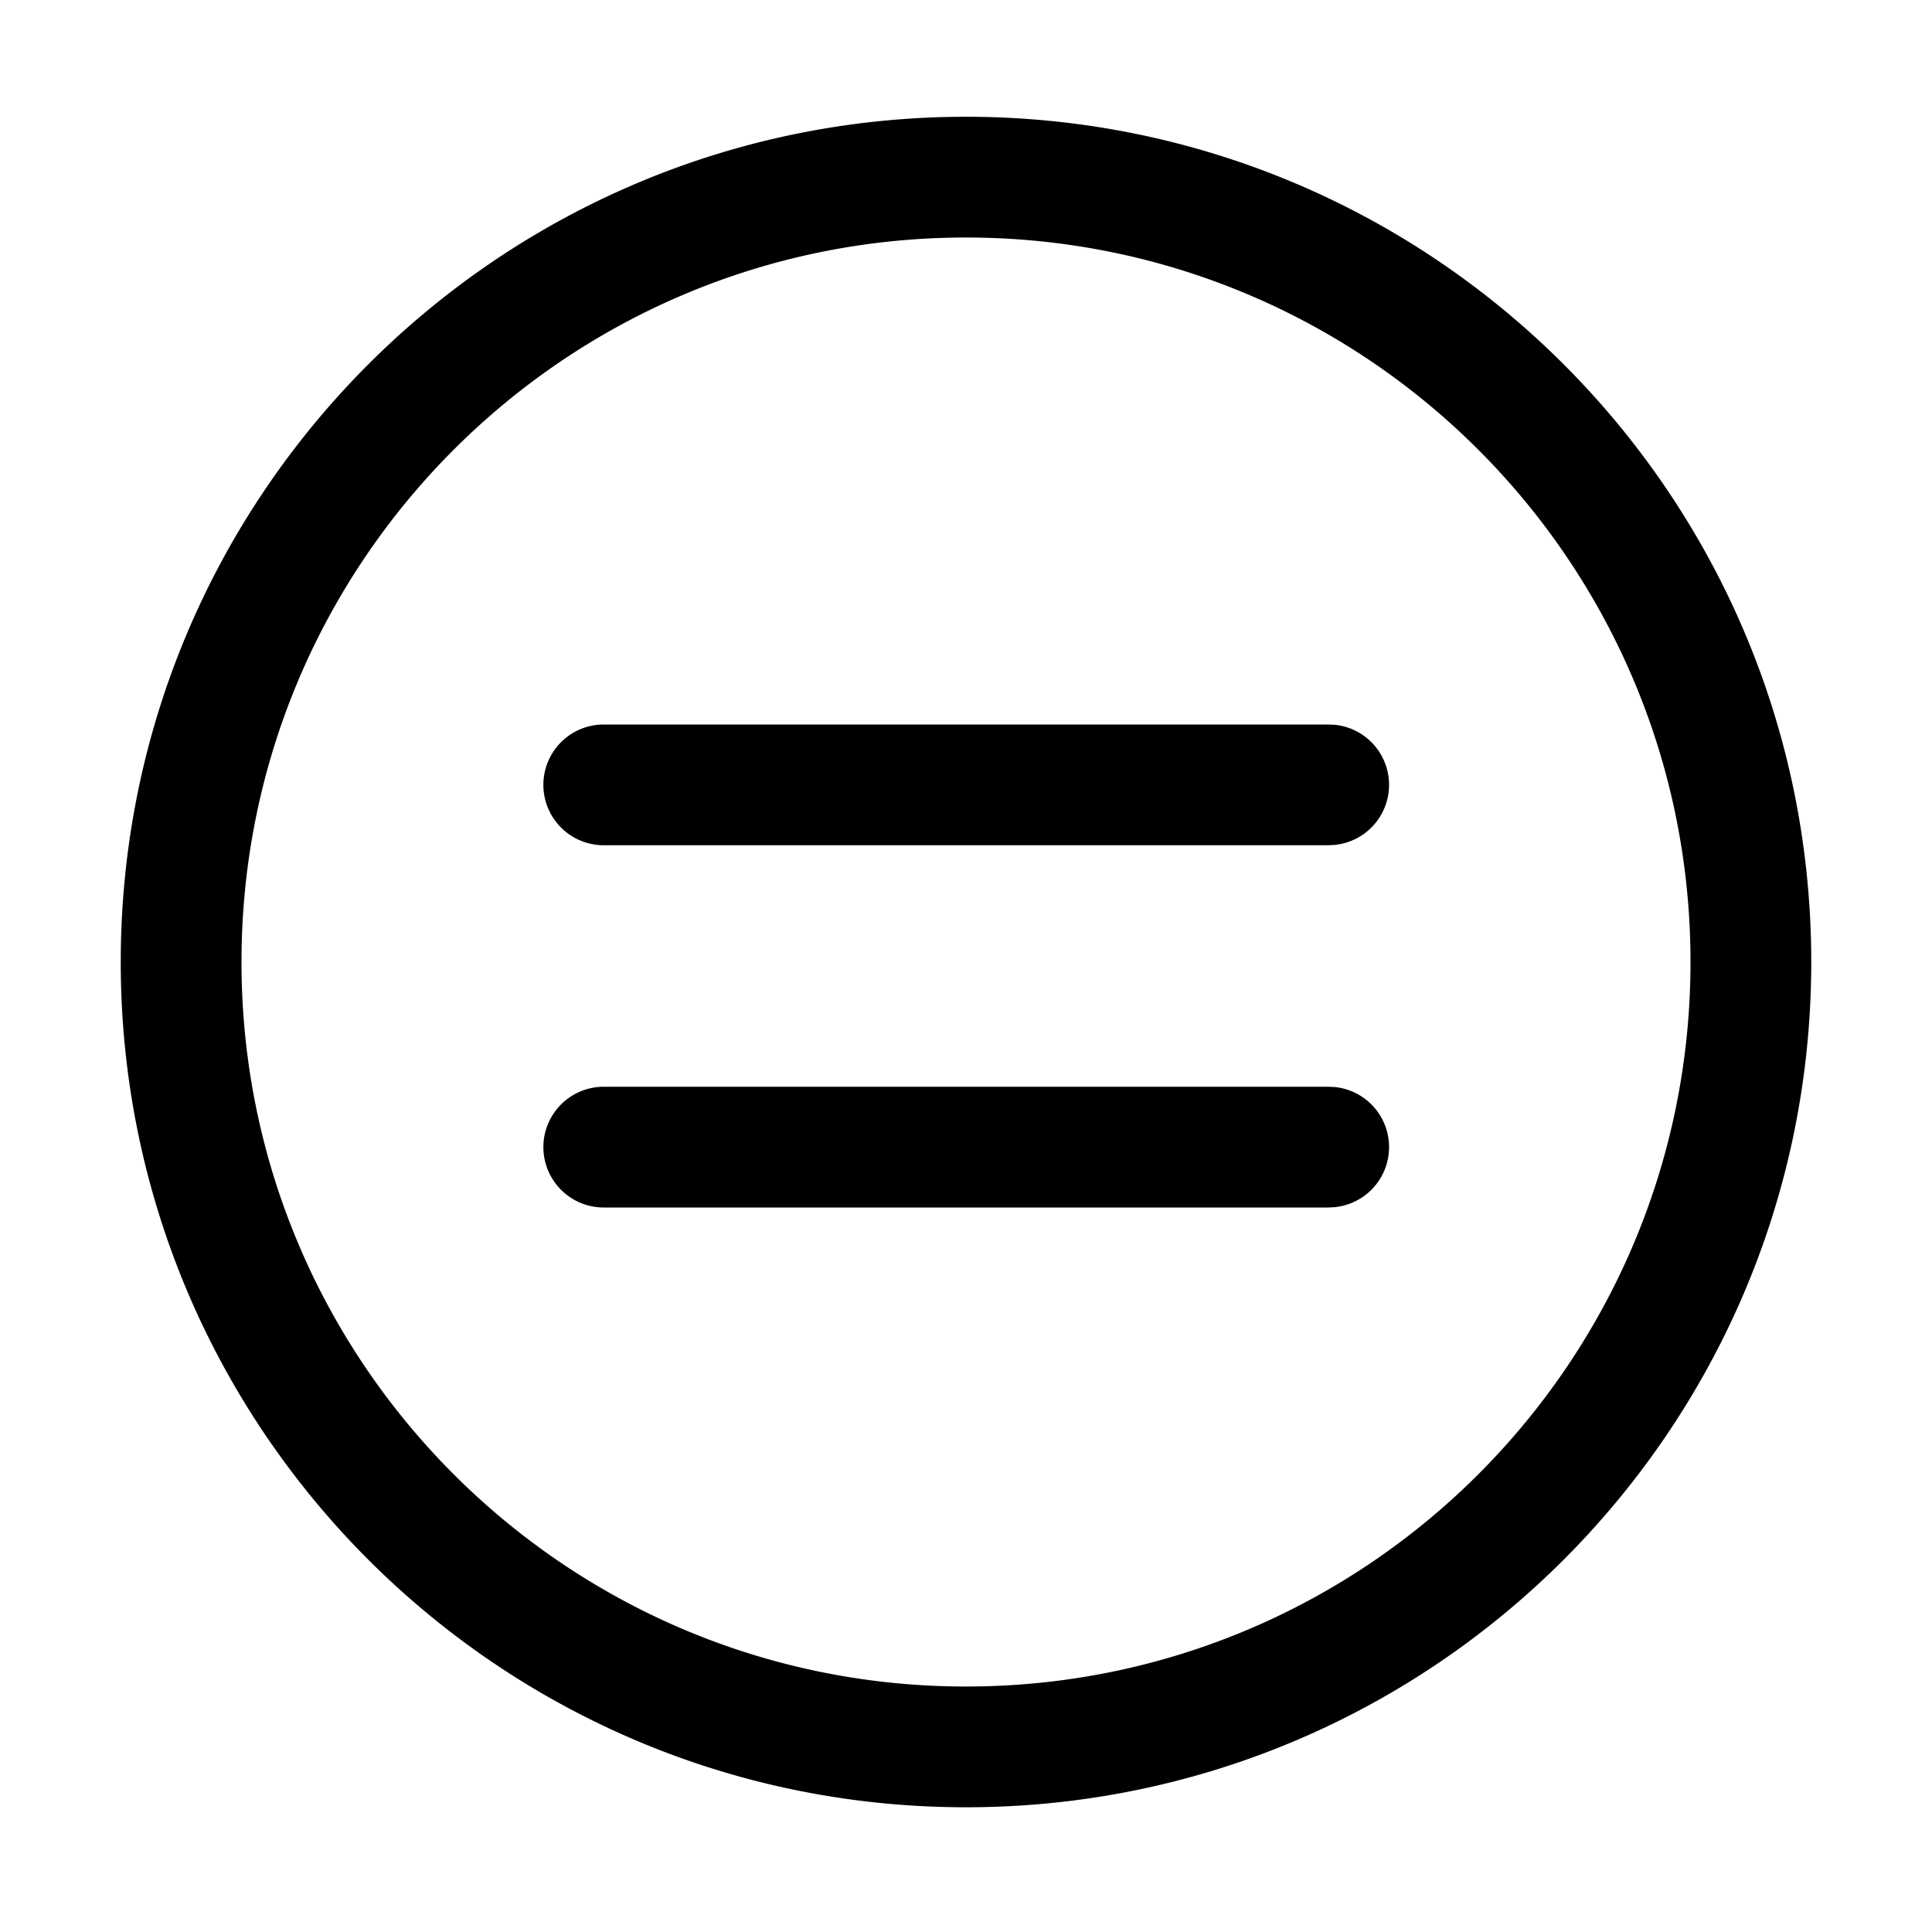 <svg xmlns="http://www.w3.org/2000/svg" width="32" height="32" fill="currentColor" viewBox="0 0 32 32">
  <path d="M16 1.934c7.732 0 14 6.268 14 14s-6.268 14-14 14-14-6.268-14-14 6.268-14 14-14Zm0 2c-6.627 0-12 5.372-12 12 0 6.627 5.373 12 12 12s12-5.373 12-12c0-6.628-5.373-12-12-12Zm6.102 14.07a1 1 0 0 1 0 1.991L22 20H10a1 1 0 1 1 0-2h12l.102.005Zm0-6a1 1 0 0 1 0 1.991L22 14H10a1 1 0 1 1 0-2h12l.102.005Z"/>
</svg>
